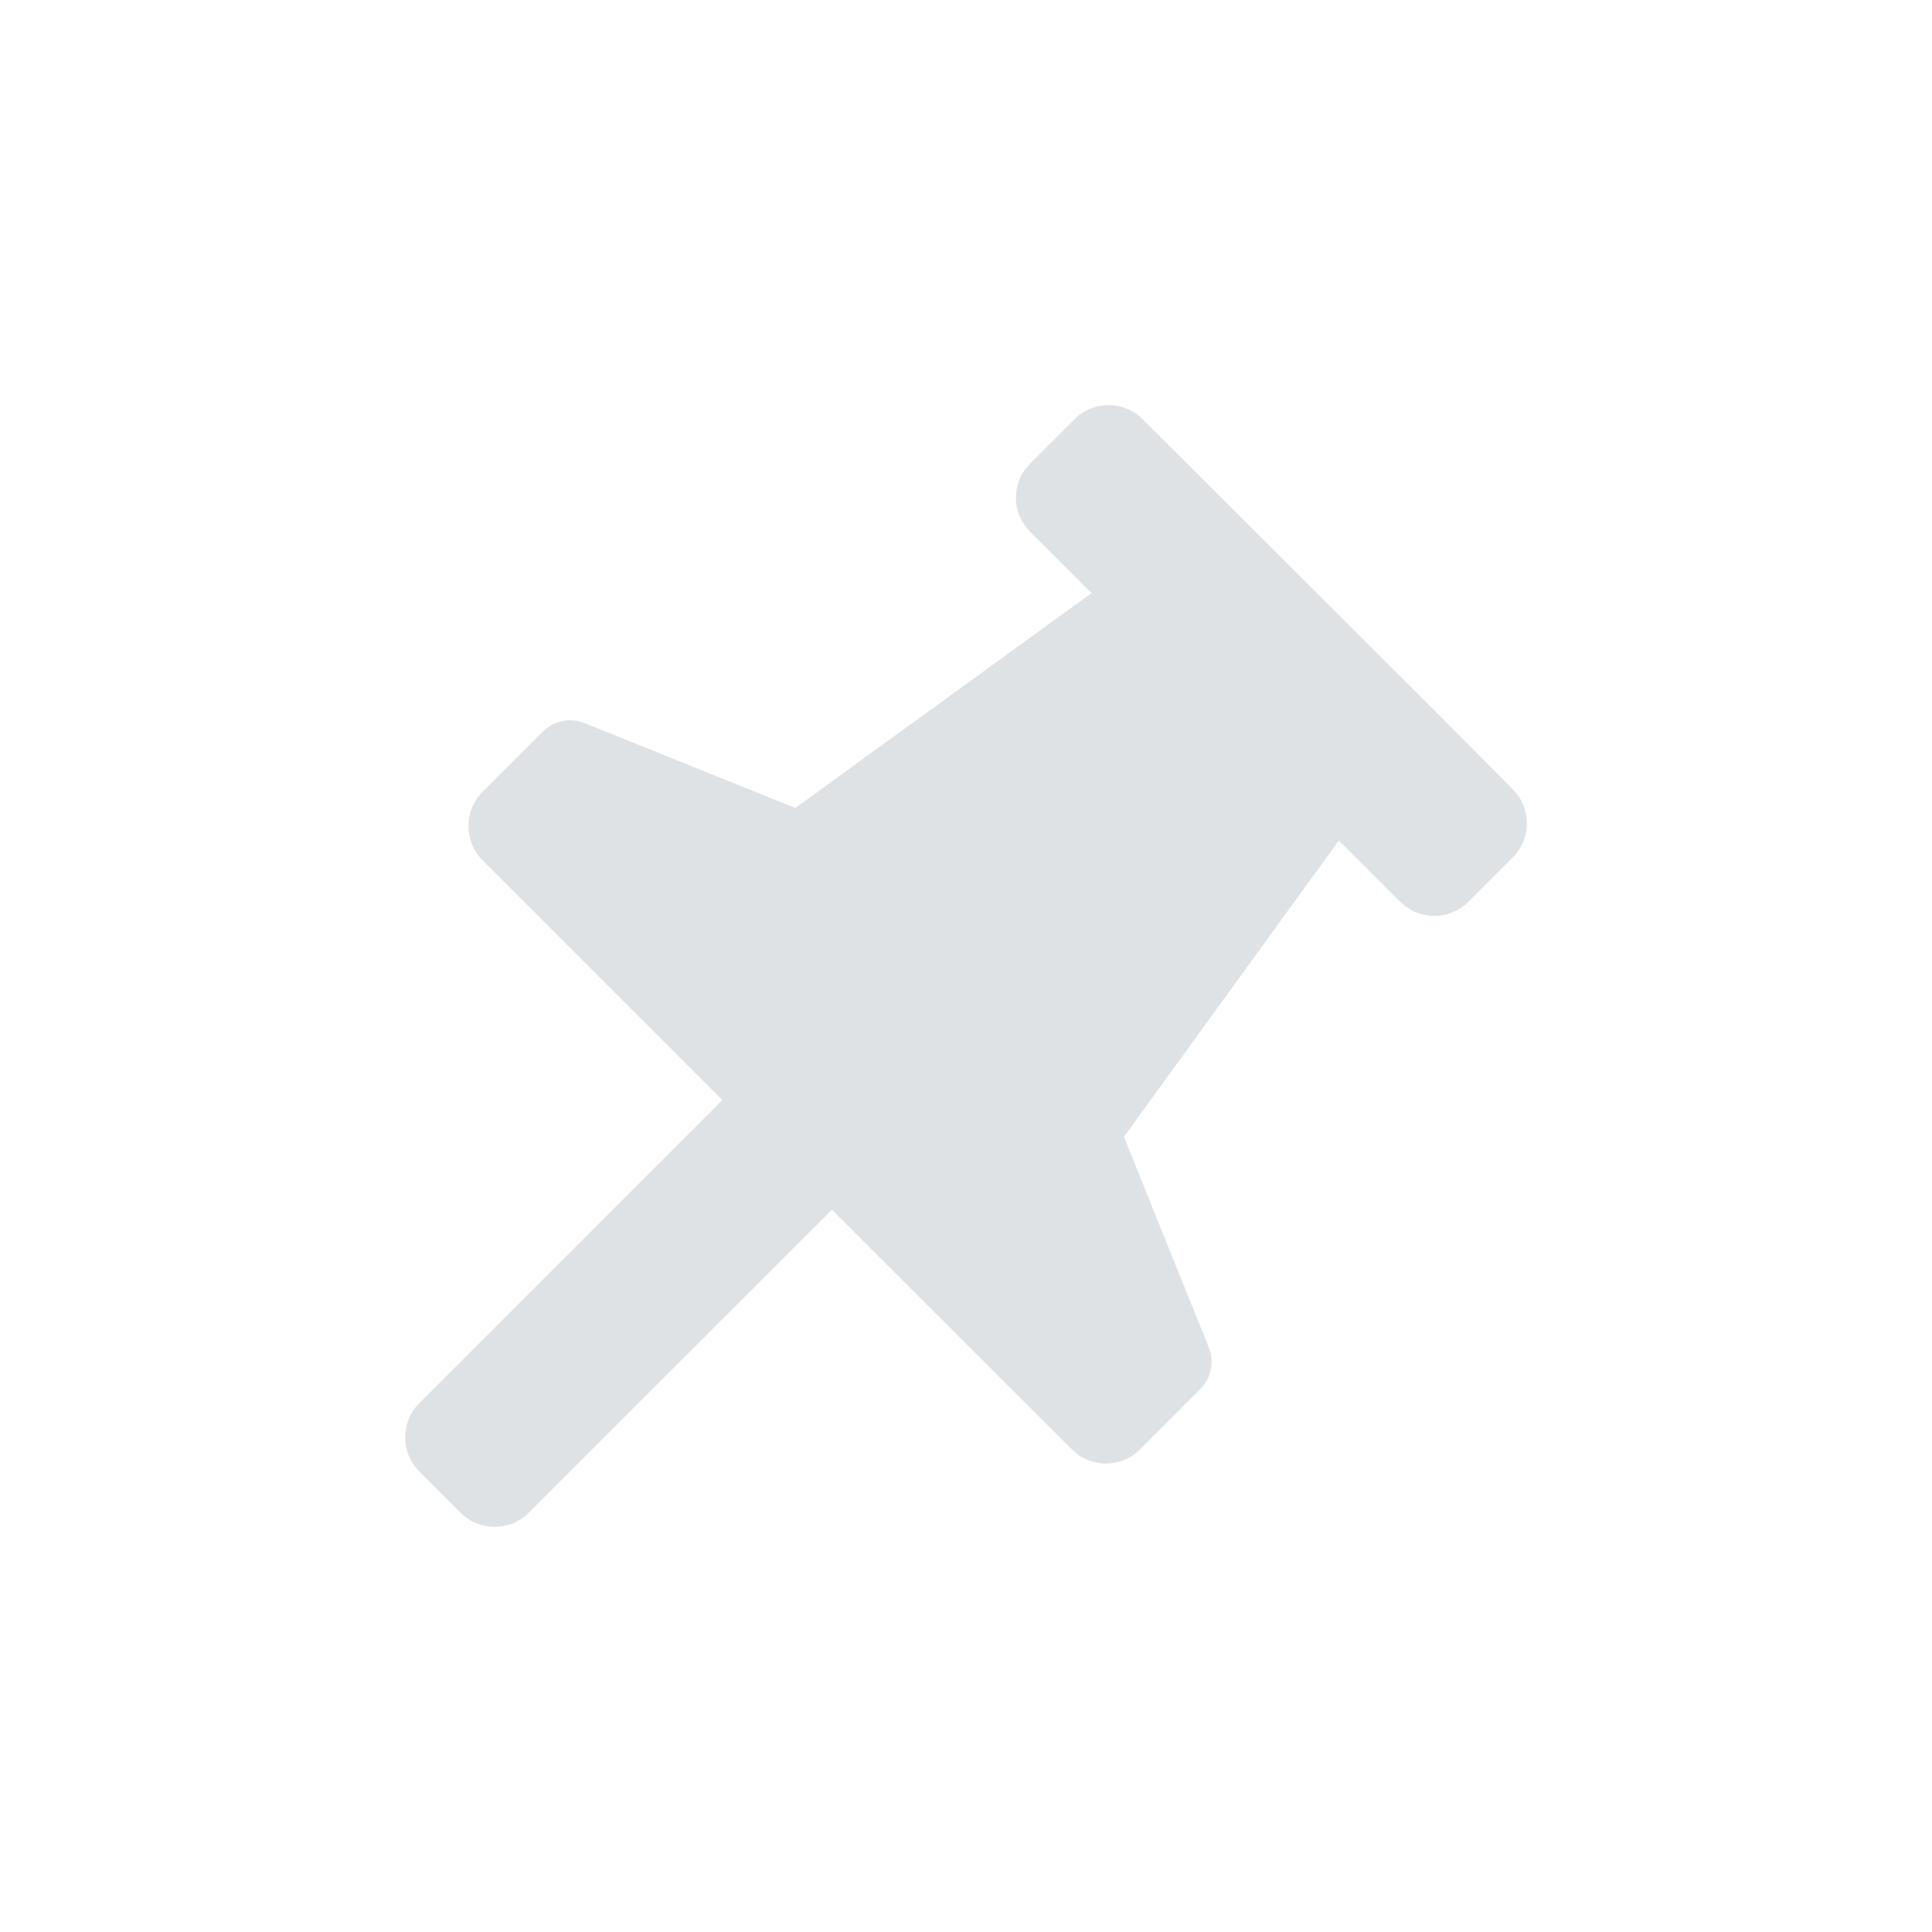 <?xml version="1.0" encoding="UTF-8"?>
<svg width="20px" height="20px" viewBox="0 0 20 20" version="1.1" xmlns="http://www.w3.org/2000/svg" xmlns:xlink="http://www.w3.org/1999/xlink">
    <title>ic/toolbar/panelFix/light</title>
    <g id="Symbol" stroke="none" stroke-width="1" fill="none" fill-rule="evenodd">
        <g id="ic/toolbar/panelFix/light" fill-rule="nonzero">
            <g id="编组" transform="translate(3, 3)">
                <rect id="矩形" fill="#000000" opacity="0" x="0" y="0" width="14" height="14"></rect>
                <path d="M1.995,5.197 L2.619,4.574 C2.732,4.46 2.902,4.425 3.051,4.485 L5.233,5.364 L8.299,3.14 L7.664,2.505 C7.49,2.331 7.47,2.062 7.605,1.867 L7.664,1.798 L8.122,1.34 C8.317,1.145 8.634,1.145 8.829,1.34 L11.881,4.387 L12.661,5.171 C12.855,5.366 12.855,5.682 12.66,5.877 L12.202,6.335 C12.007,6.53 11.69,6.531 11.495,6.335 L10.86,5.701 L8.635,8.768 L9.513,10.948 C9.573,11.097 9.539,11.267 9.425,11.38 L8.802,12.004 C8.628,12.178 8.359,12.197 8.164,12.062 L8.095,12.004 L5.612,9.523 L2.474,12.66 C2.279,12.855 1.962,12.855 1.767,12.66 L1.34,12.233 C1.145,12.037 1.145,11.721 1.34,11.526 L4.478,8.388 L1.995,5.905 C1.8,5.709 1.8,5.393 1.995,5.197 Z" id="路径" fill="#DFE2E5"></path>
            </g>
        </g>
    </g>
</svg>